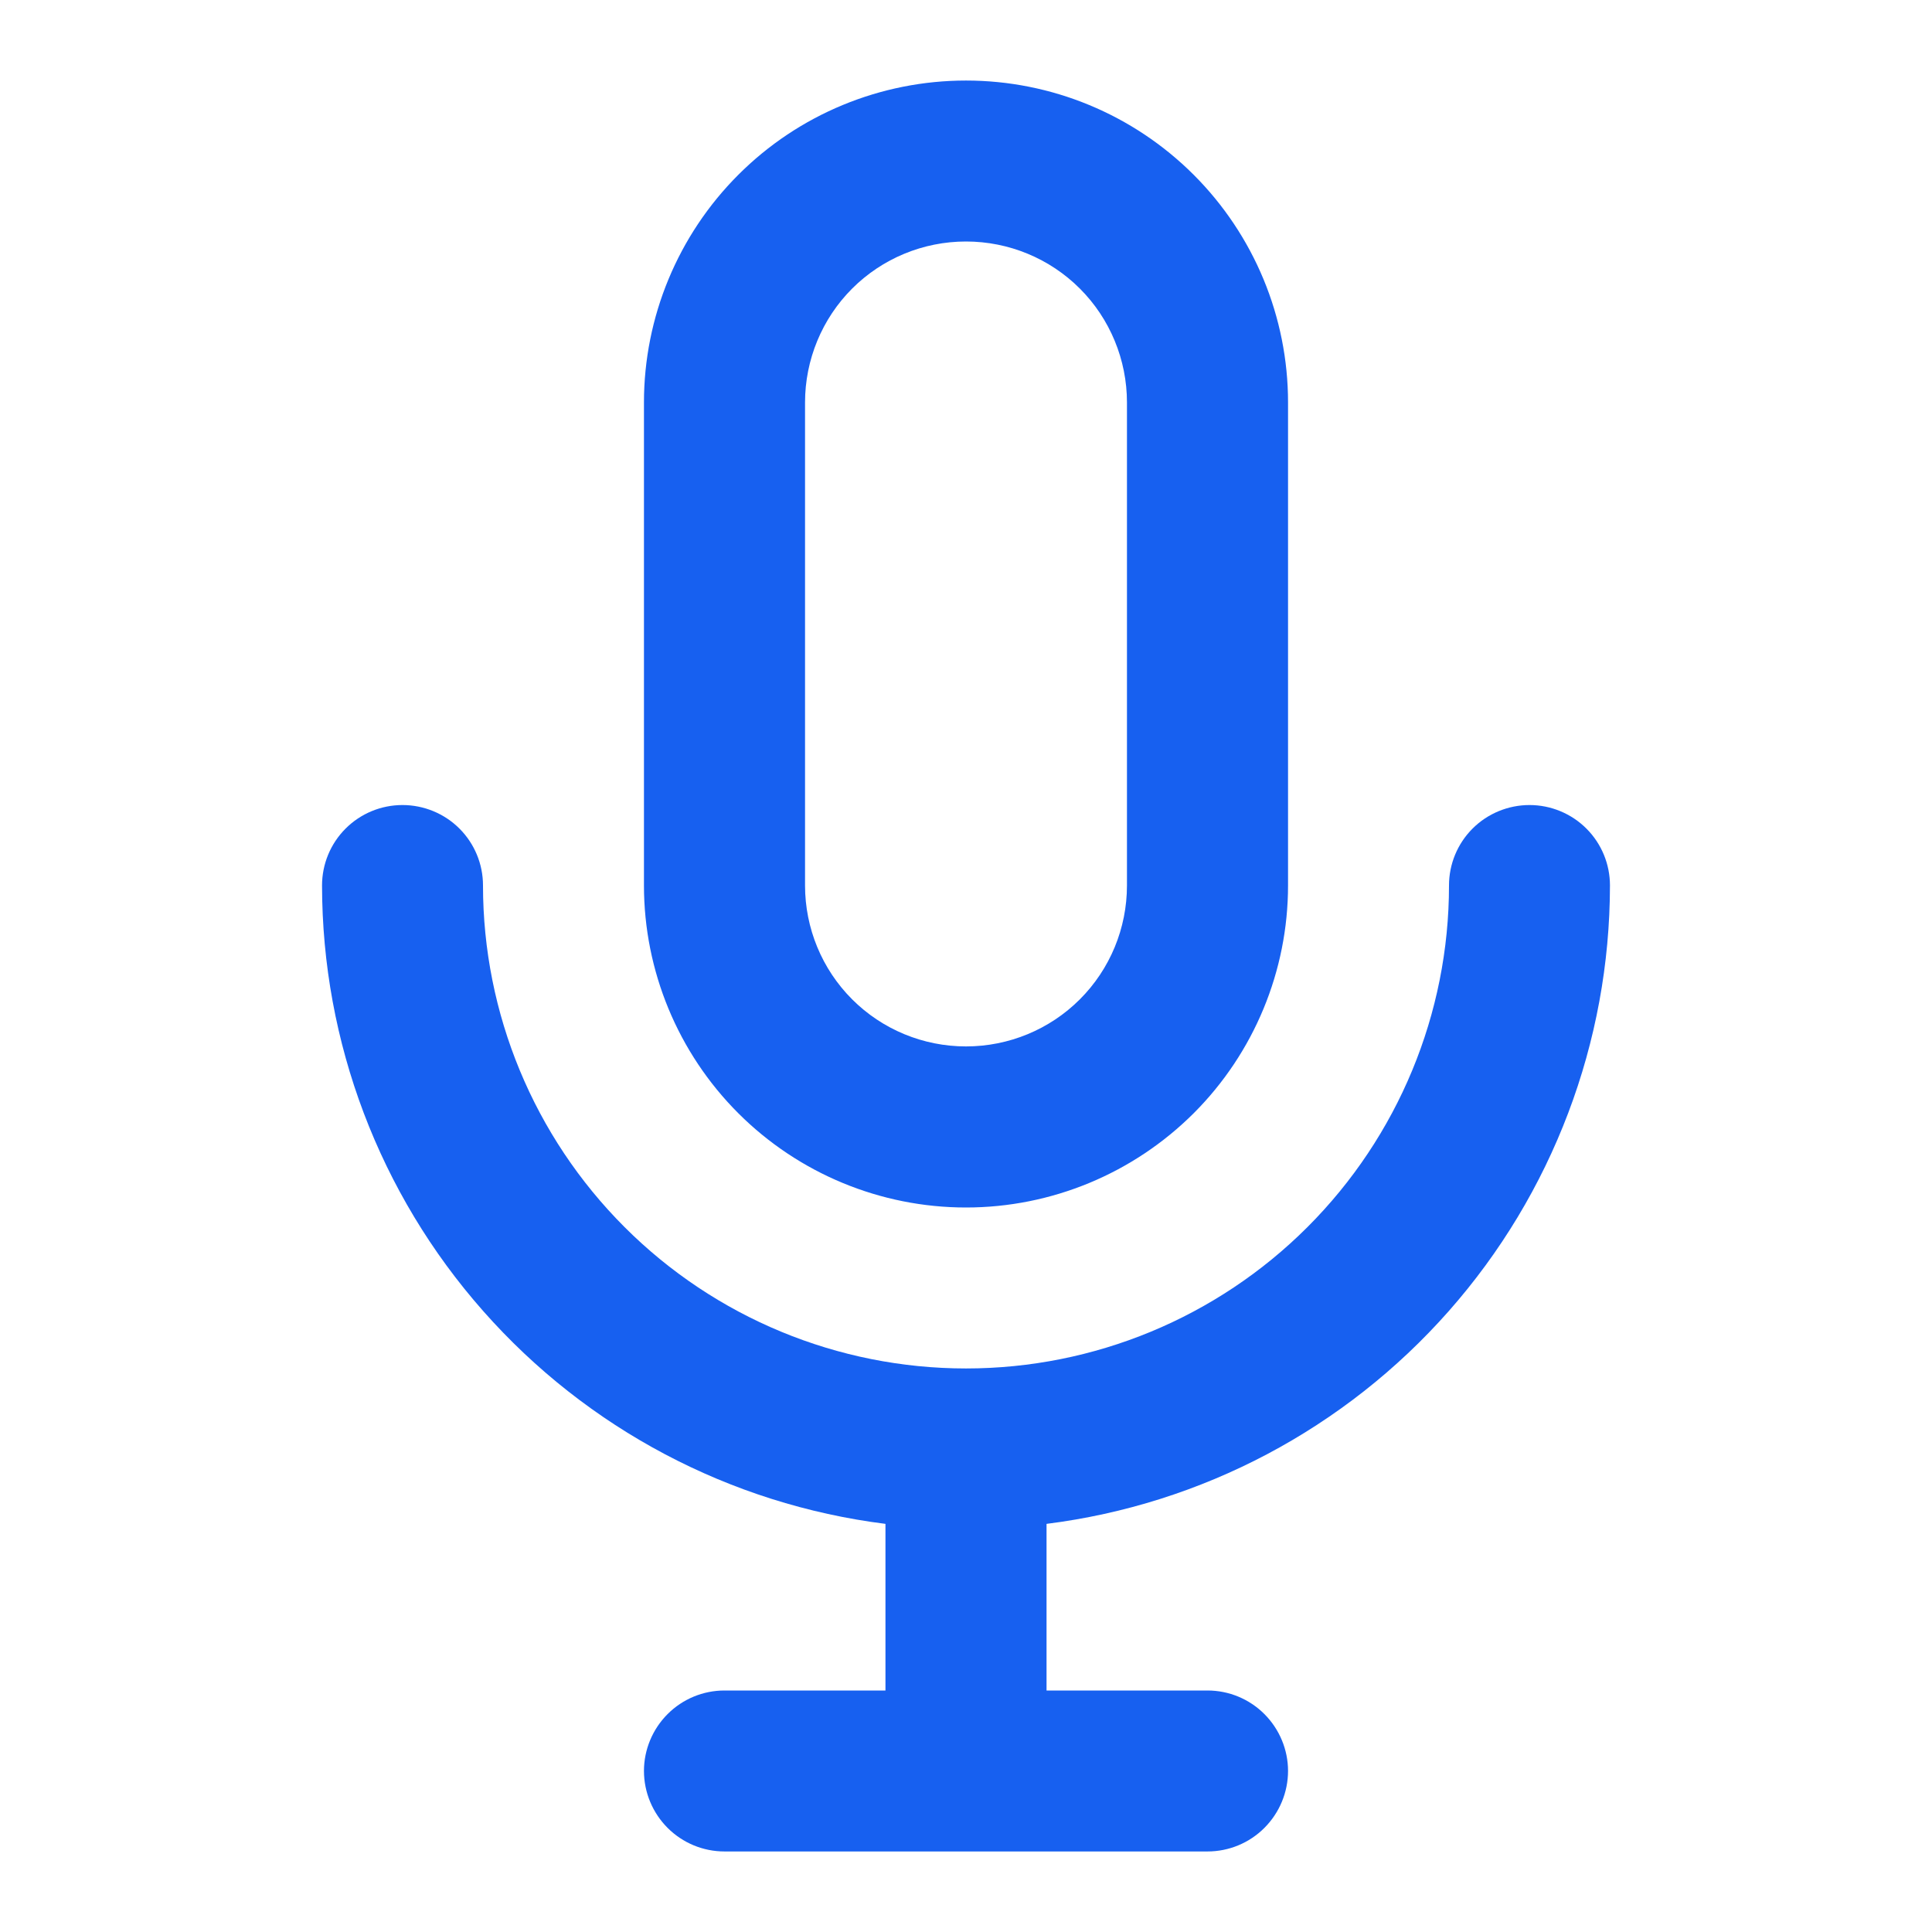 <svg width="16" height="16" viewBox="0 0 16 16" fill="none" xmlns="http://www.w3.org/2000/svg">
<path d="M8 10C8.707 10 9.385 9.719 9.886 9.219C10.386 8.719 10.667 8.04 10.667 7.333V3.333C10.667 2.626 10.386 1.948 9.886 1.448C9.385 0.947 8.707 0.667 8 0.667C7.293 0.667 6.614 0.947 6.114 1.448C5.614 1.948 5.333 2.626 5.333 3.333V7.333C5.333 8.04 5.614 8.719 6.114 9.219C6.614 9.719 7.293 10 8 10ZM6.667 3.333C6.667 2.98 6.807 2.64 7.057 2.39C7.307 2.14 7.646 2 8 2C8.354 2 8.693 2.14 8.943 2.39C9.193 2.64 9.333 2.98 9.333 3.333V7.333C9.333 7.687 9.193 8.026 8.943 8.276C8.693 8.526 8.354 8.666 8 8.666C7.646 8.666 7.307 8.526 7.057 8.276C6.807 8.026 6.667 7.687 6.667 7.333V3.333ZM13.333 7.333C13.333 7.156 13.263 6.987 13.138 6.862C13.013 6.737 12.843 6.667 12.667 6.667C12.49 6.667 12.32 6.737 12.195 6.862C12.07 6.987 12 7.156 12 7.333C12 8.394 11.579 9.411 10.828 10.162C10.078 10.912 9.061 11.333 8 11.333C6.939 11.333 5.922 10.912 5.172 10.162C4.421 9.411 4 8.394 4 7.333C4 7.156 3.93 6.987 3.805 6.862C3.68 6.737 3.51 6.667 3.333 6.667C3.156 6.667 2.987 6.737 2.862 6.862C2.737 6.987 2.667 7.156 2.667 7.333C2.668 8.631 3.142 9.885 4.002 10.858C4.861 11.831 6.045 12.458 7.333 12.62V14H6C5.823 14 5.654 14.07 5.529 14.195C5.404 14.32 5.333 14.49 5.333 14.666C5.333 14.843 5.404 15.013 5.529 15.138C5.654 15.263 5.823 15.333 6 15.333H10C10.177 15.333 10.346 15.263 10.471 15.138C10.596 15.013 10.667 14.843 10.667 14.666C10.667 14.49 10.596 14.32 10.471 14.195C10.346 14.07 10.177 14 10 14H8.667V12.62C9.955 12.458 11.139 11.831 11.998 10.858C12.857 9.885 13.332 8.631 13.333 7.333Z" fill="#1760F0"/>
</svg>
